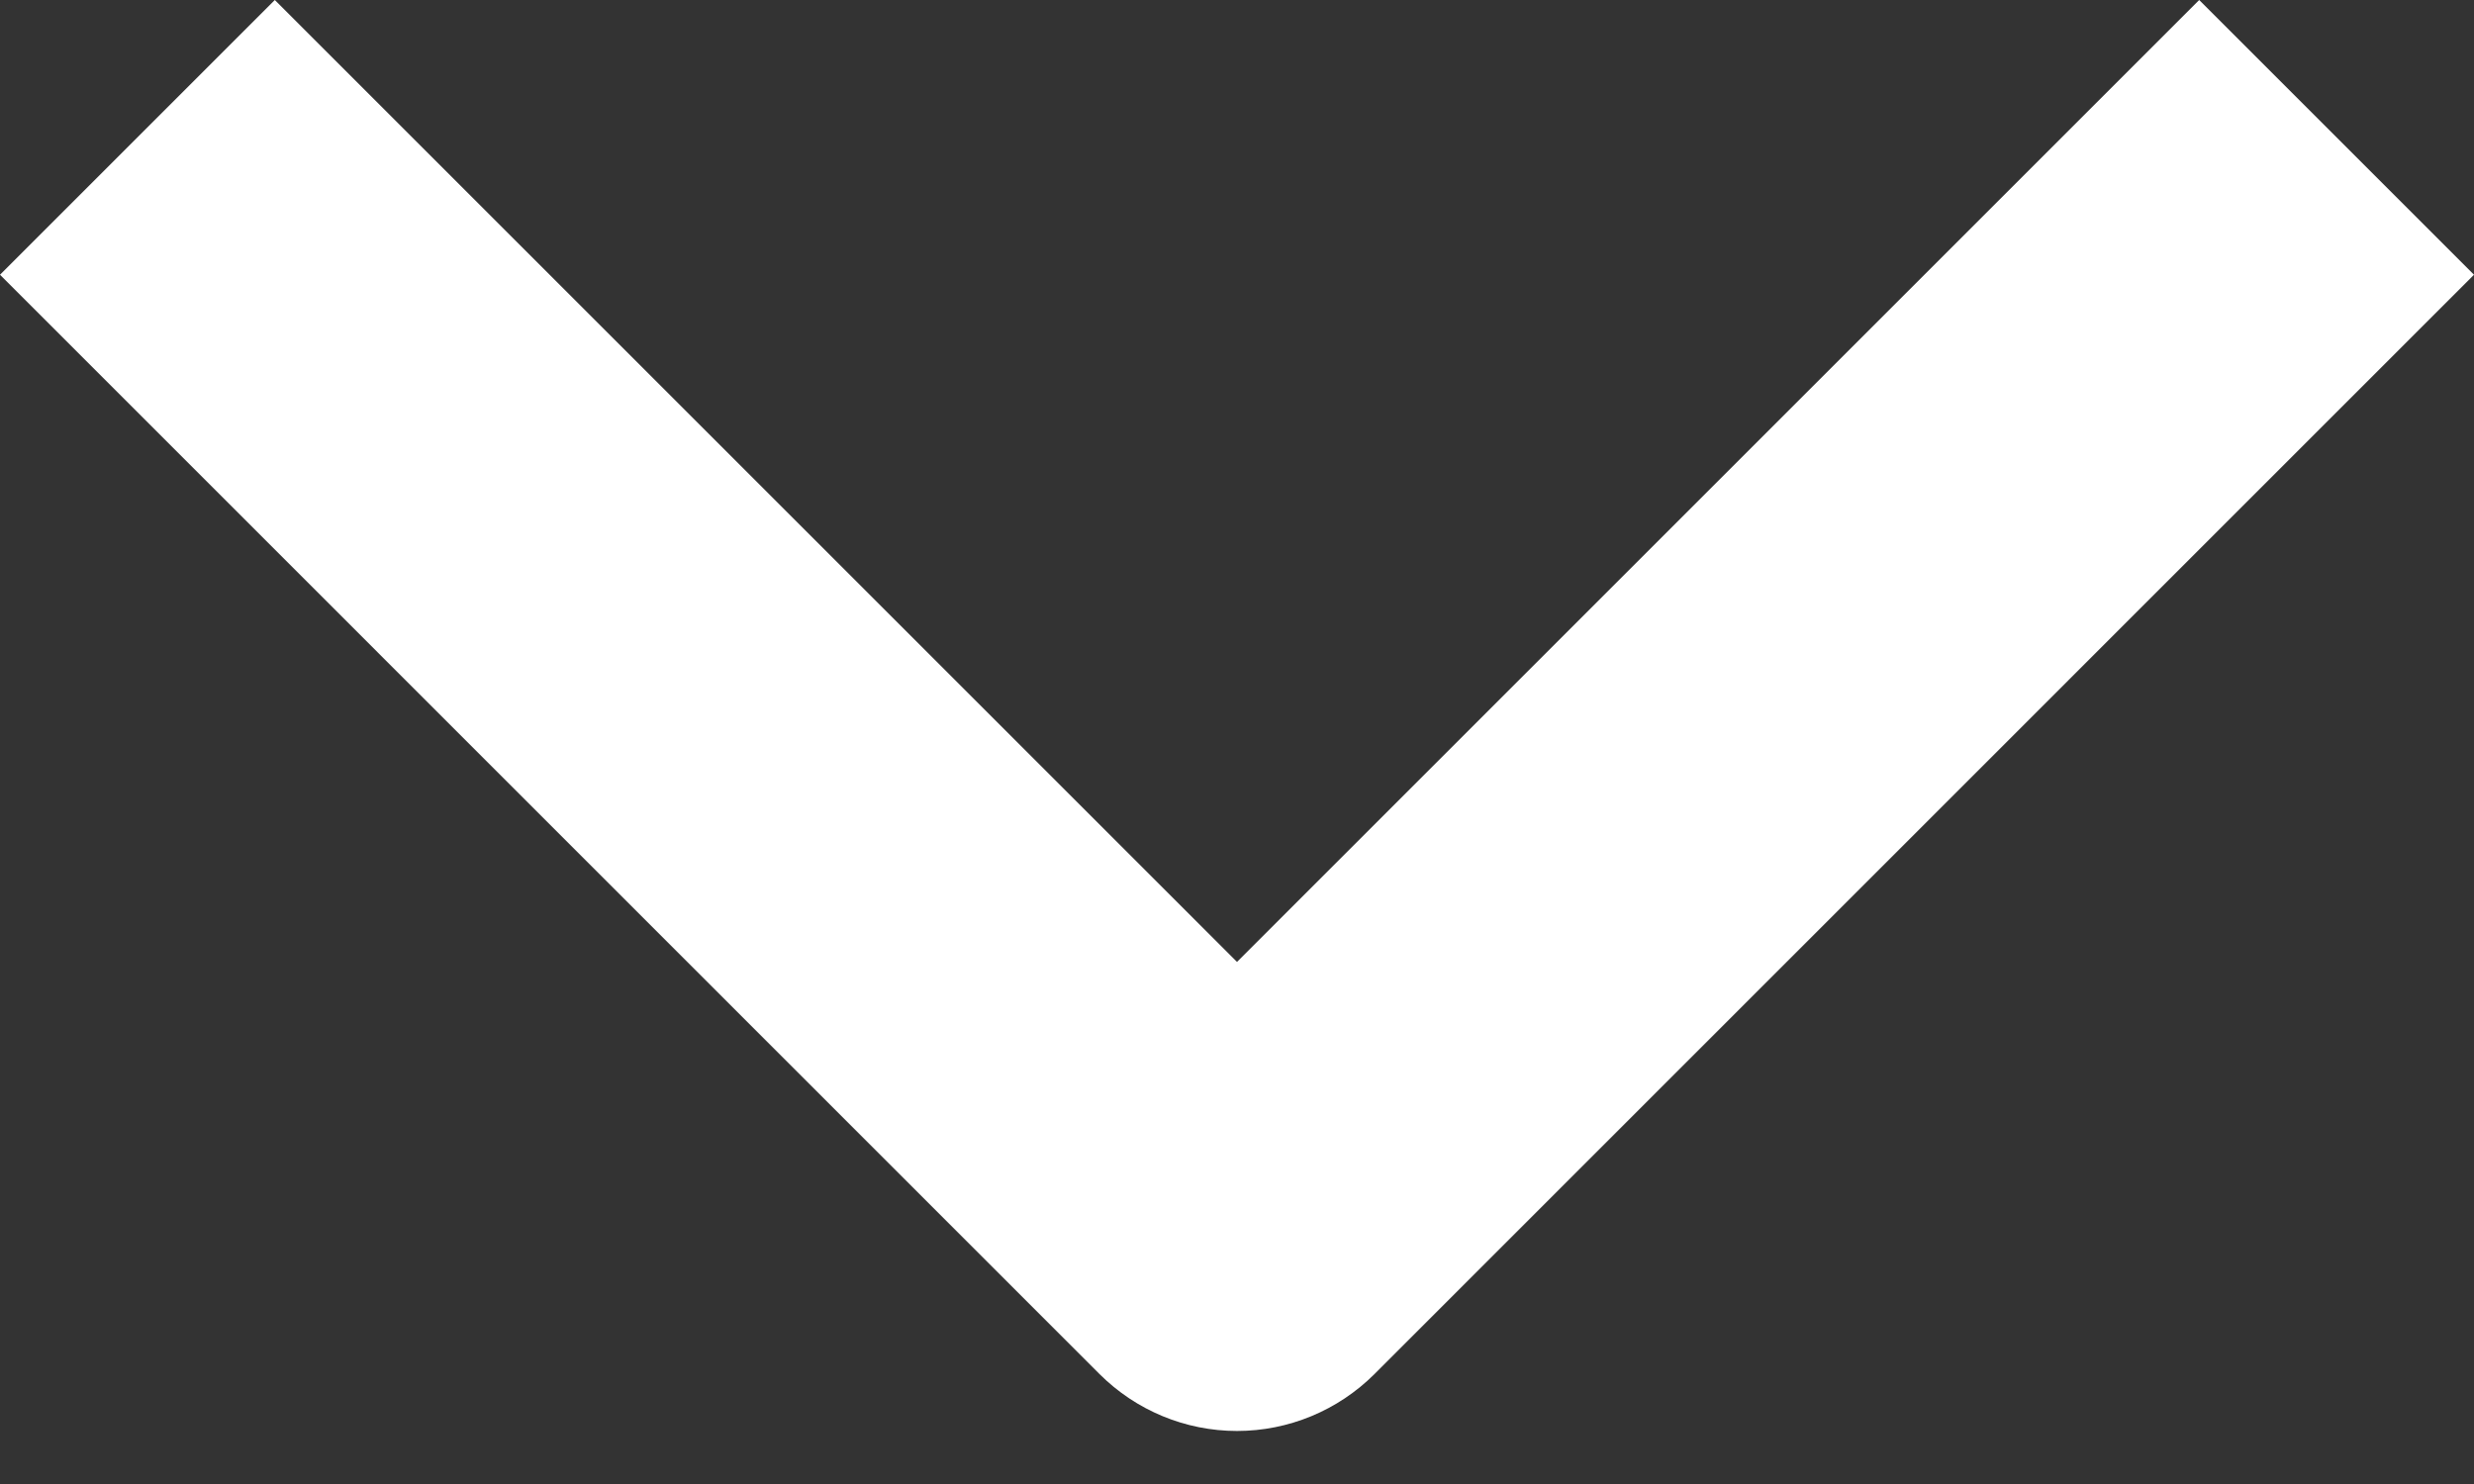 <svg width="25" height="15" viewBox="0 0 25 15" fill="none" xmlns="http://www.w3.org/2000/svg">
<rect x="0" y="0" width="25" height="15" fill="#333333" stroke="none"/>
<path fill-rule="evenodd" clip-rule="evenodd" d="M11.111 13.889L-2.52128e-05 2.777L2.777 0L12.5 9.723L22.223 0L25 2.777L13.889 13.889C13.52 14.257 13.021 14.464 12.5 14.464C11.979 14.464 11.48 14.257 11.111 13.889Z" fill="white"/>
</svg>
